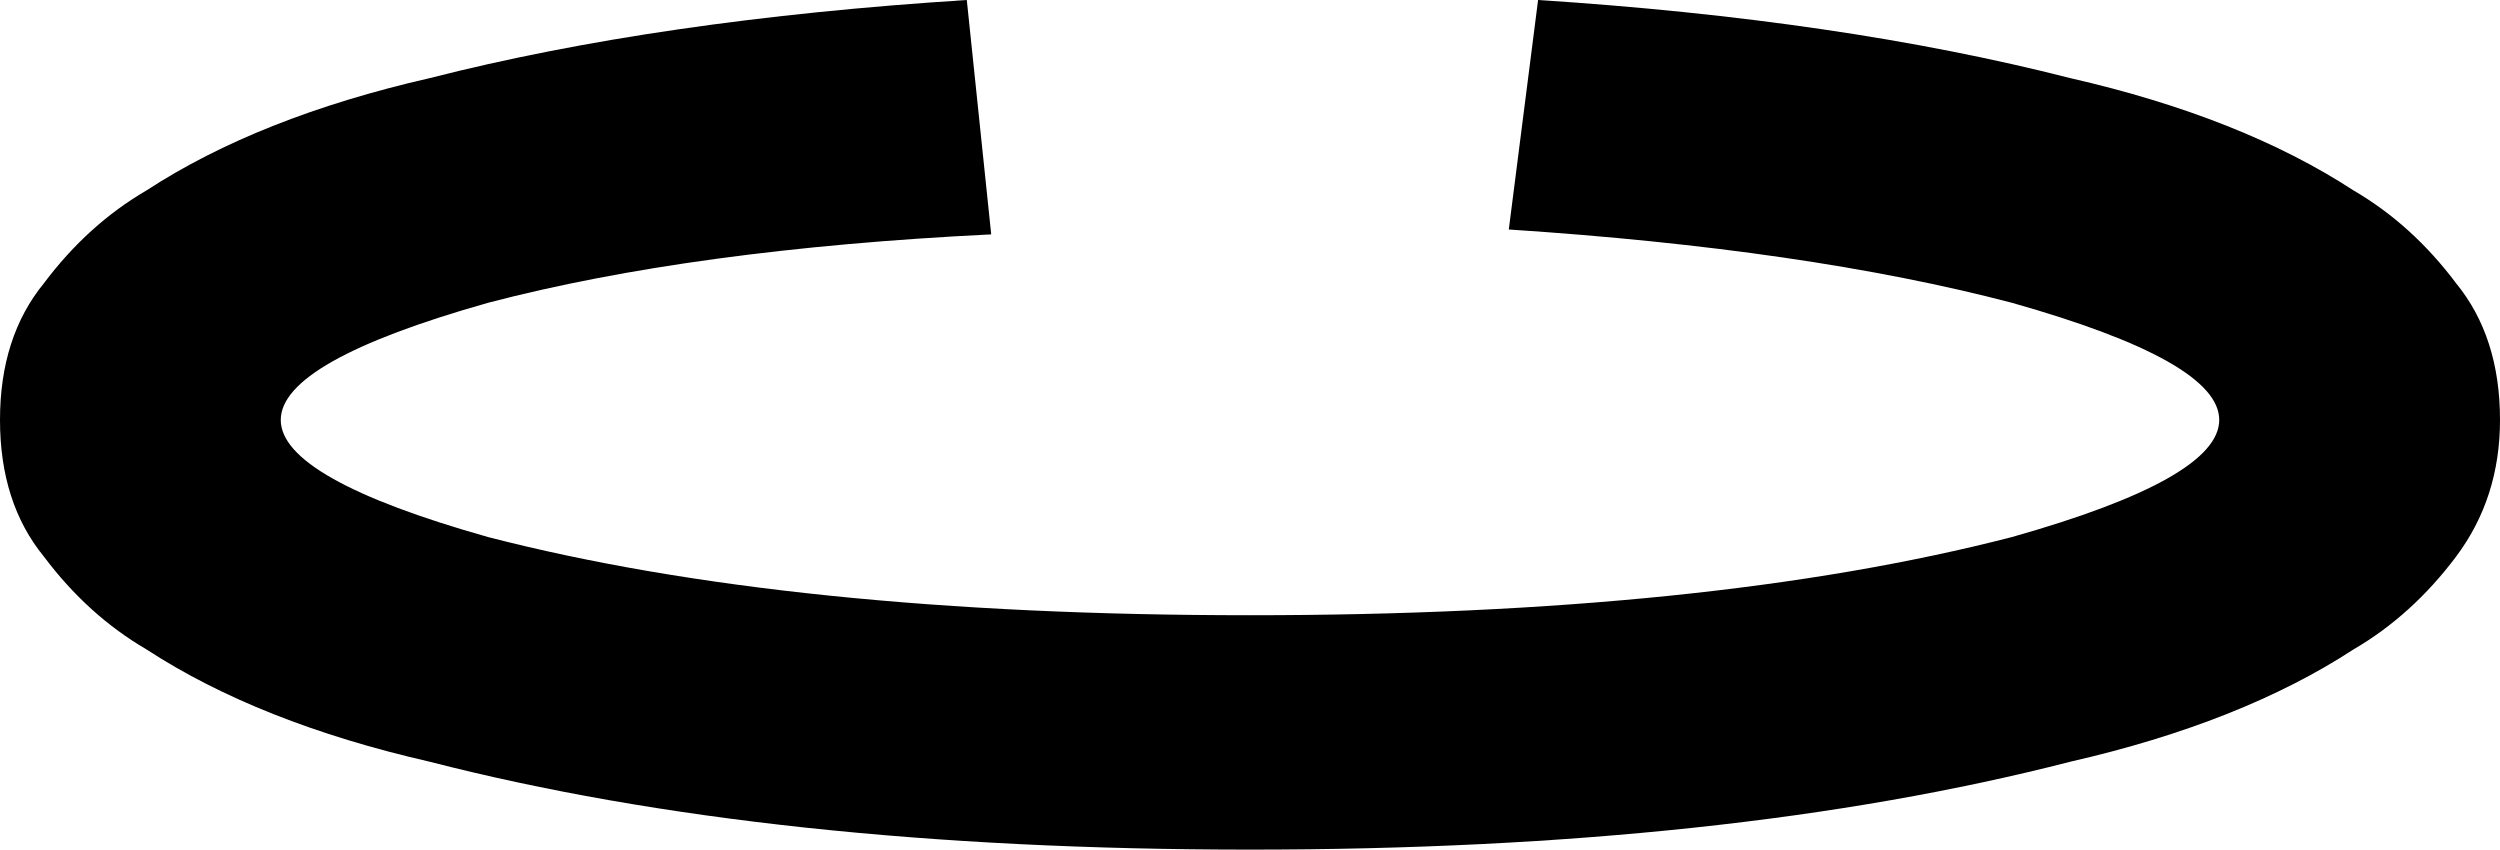 <svg xmlns="http://www.w3.org/2000/svg" viewBox="0 0 512 174">
    <path d="M 198 0 Q 135 4 88 16 Q 53 24 30 39 Q 18 46 9 58 Q 0 69 0 86 Q 0 103 9 114 Q 18 126 30 133 Q 53 148 88 156 Q 158 174 256 174 Q 354 174 424 156 Q 459 148 482 133 Q 494 126 503 114 Q 512 102 512 86 Q 512 69 503 58 Q 494 46 482 39 Q 459 24 424 16 Q 377 4 315 0 L 309 47 Q 370 51 412 62 Q 497 86 412 110 Q 350 126 256 126 Q 162 126 100 110 Q 15 86 100 62 Q 142 51 203 48 L 198 0 L 198 0 Z"/>
</svg>
